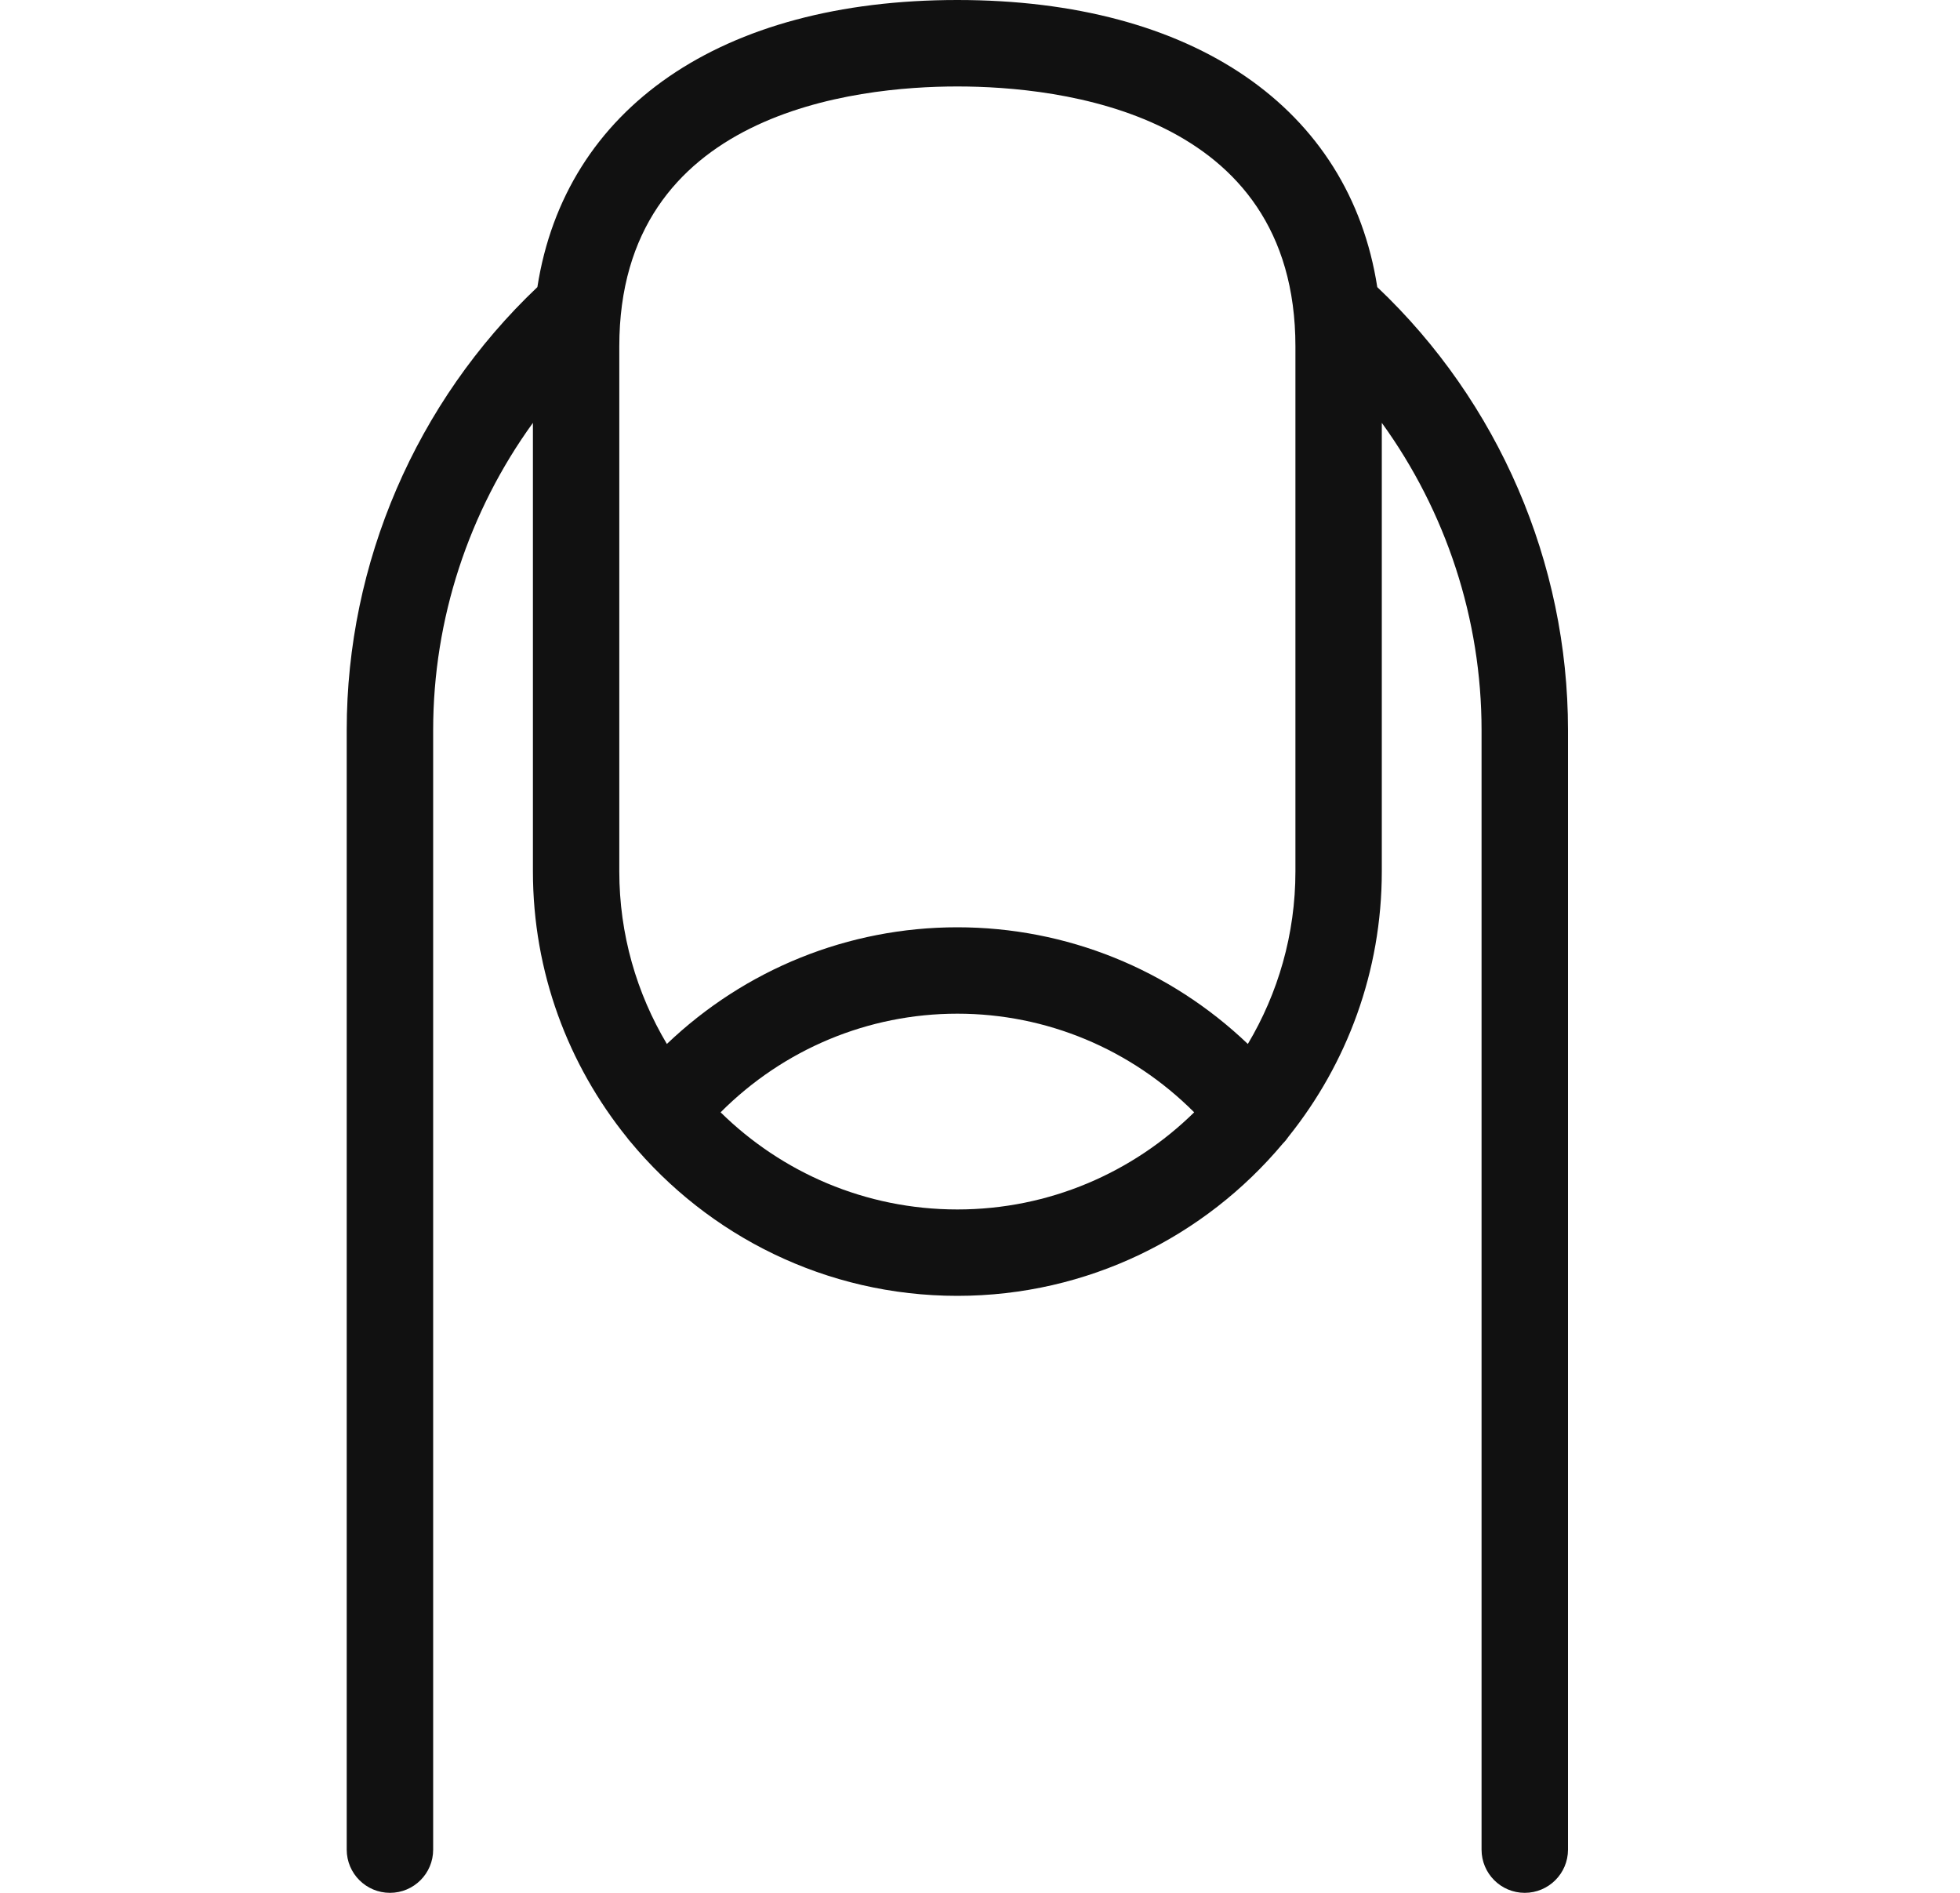 <svg width="29" height="28" viewBox="0 0 29 28" fill="none" xmlns="http://www.w3.org/2000/svg">
<g clip-path="url(#clip0_14_134)">
<path d="M20.378 4.247C19.968 1.604 17.666 0 14.165 0C10.664 0 8.362 1.604 7.951 4.247C6.156 5.948 5.13 8.325 5.13 10.799V27.361C5.13 27.714 5.417 28 5.77 28C6.123 28 6.409 27.714 6.409 27.361V10.799C6.409 9.158 6.935 7.567 7.885 6.255V12.889C7.885 14.381 8.408 15.753 9.28 16.831C9.294 16.851 9.309 16.869 9.325 16.887C10.478 18.28 12.22 19.169 14.165 19.169C16.096 19.169 17.827 18.293 18.98 16.917C19.013 16.884 19.042 16.848 19.067 16.811C19.929 15.735 20.445 14.371 20.445 12.889V6.255C21.395 7.567 21.921 9.158 21.921 10.799V27.361C21.921 27.714 22.207 28 22.56 28C22.913 28 23.2 27.714 23.2 27.361V10.799C23.2 8.325 22.174 5.948 20.378 4.247ZM9.163 5.126C9.163 1.653 12.661 1.279 14.165 1.279C15.669 1.279 19.167 1.653 19.167 5.126V12.889C19.167 13.822 18.909 14.695 18.463 15.443C17.305 14.338 15.779 13.717 14.165 13.717C12.551 13.717 11.025 14.338 9.867 15.443C9.421 14.695 9.163 13.822 9.163 12.889V5.126H9.163ZM10.662 16.454C11.593 15.521 12.843 14.995 14.165 14.995C15.487 14.995 16.737 15.521 17.669 16.454C16.765 17.342 15.528 17.891 14.165 17.891C12.802 17.891 11.565 17.342 10.662 16.454Z" fill="#111111"/>
</g>
<defs>
<clipPath id="clip0_14_134">
<rect width="28" height="28" fill="white" transform="translate(0.165)"/>
</clipPath>
</defs>
</svg>
